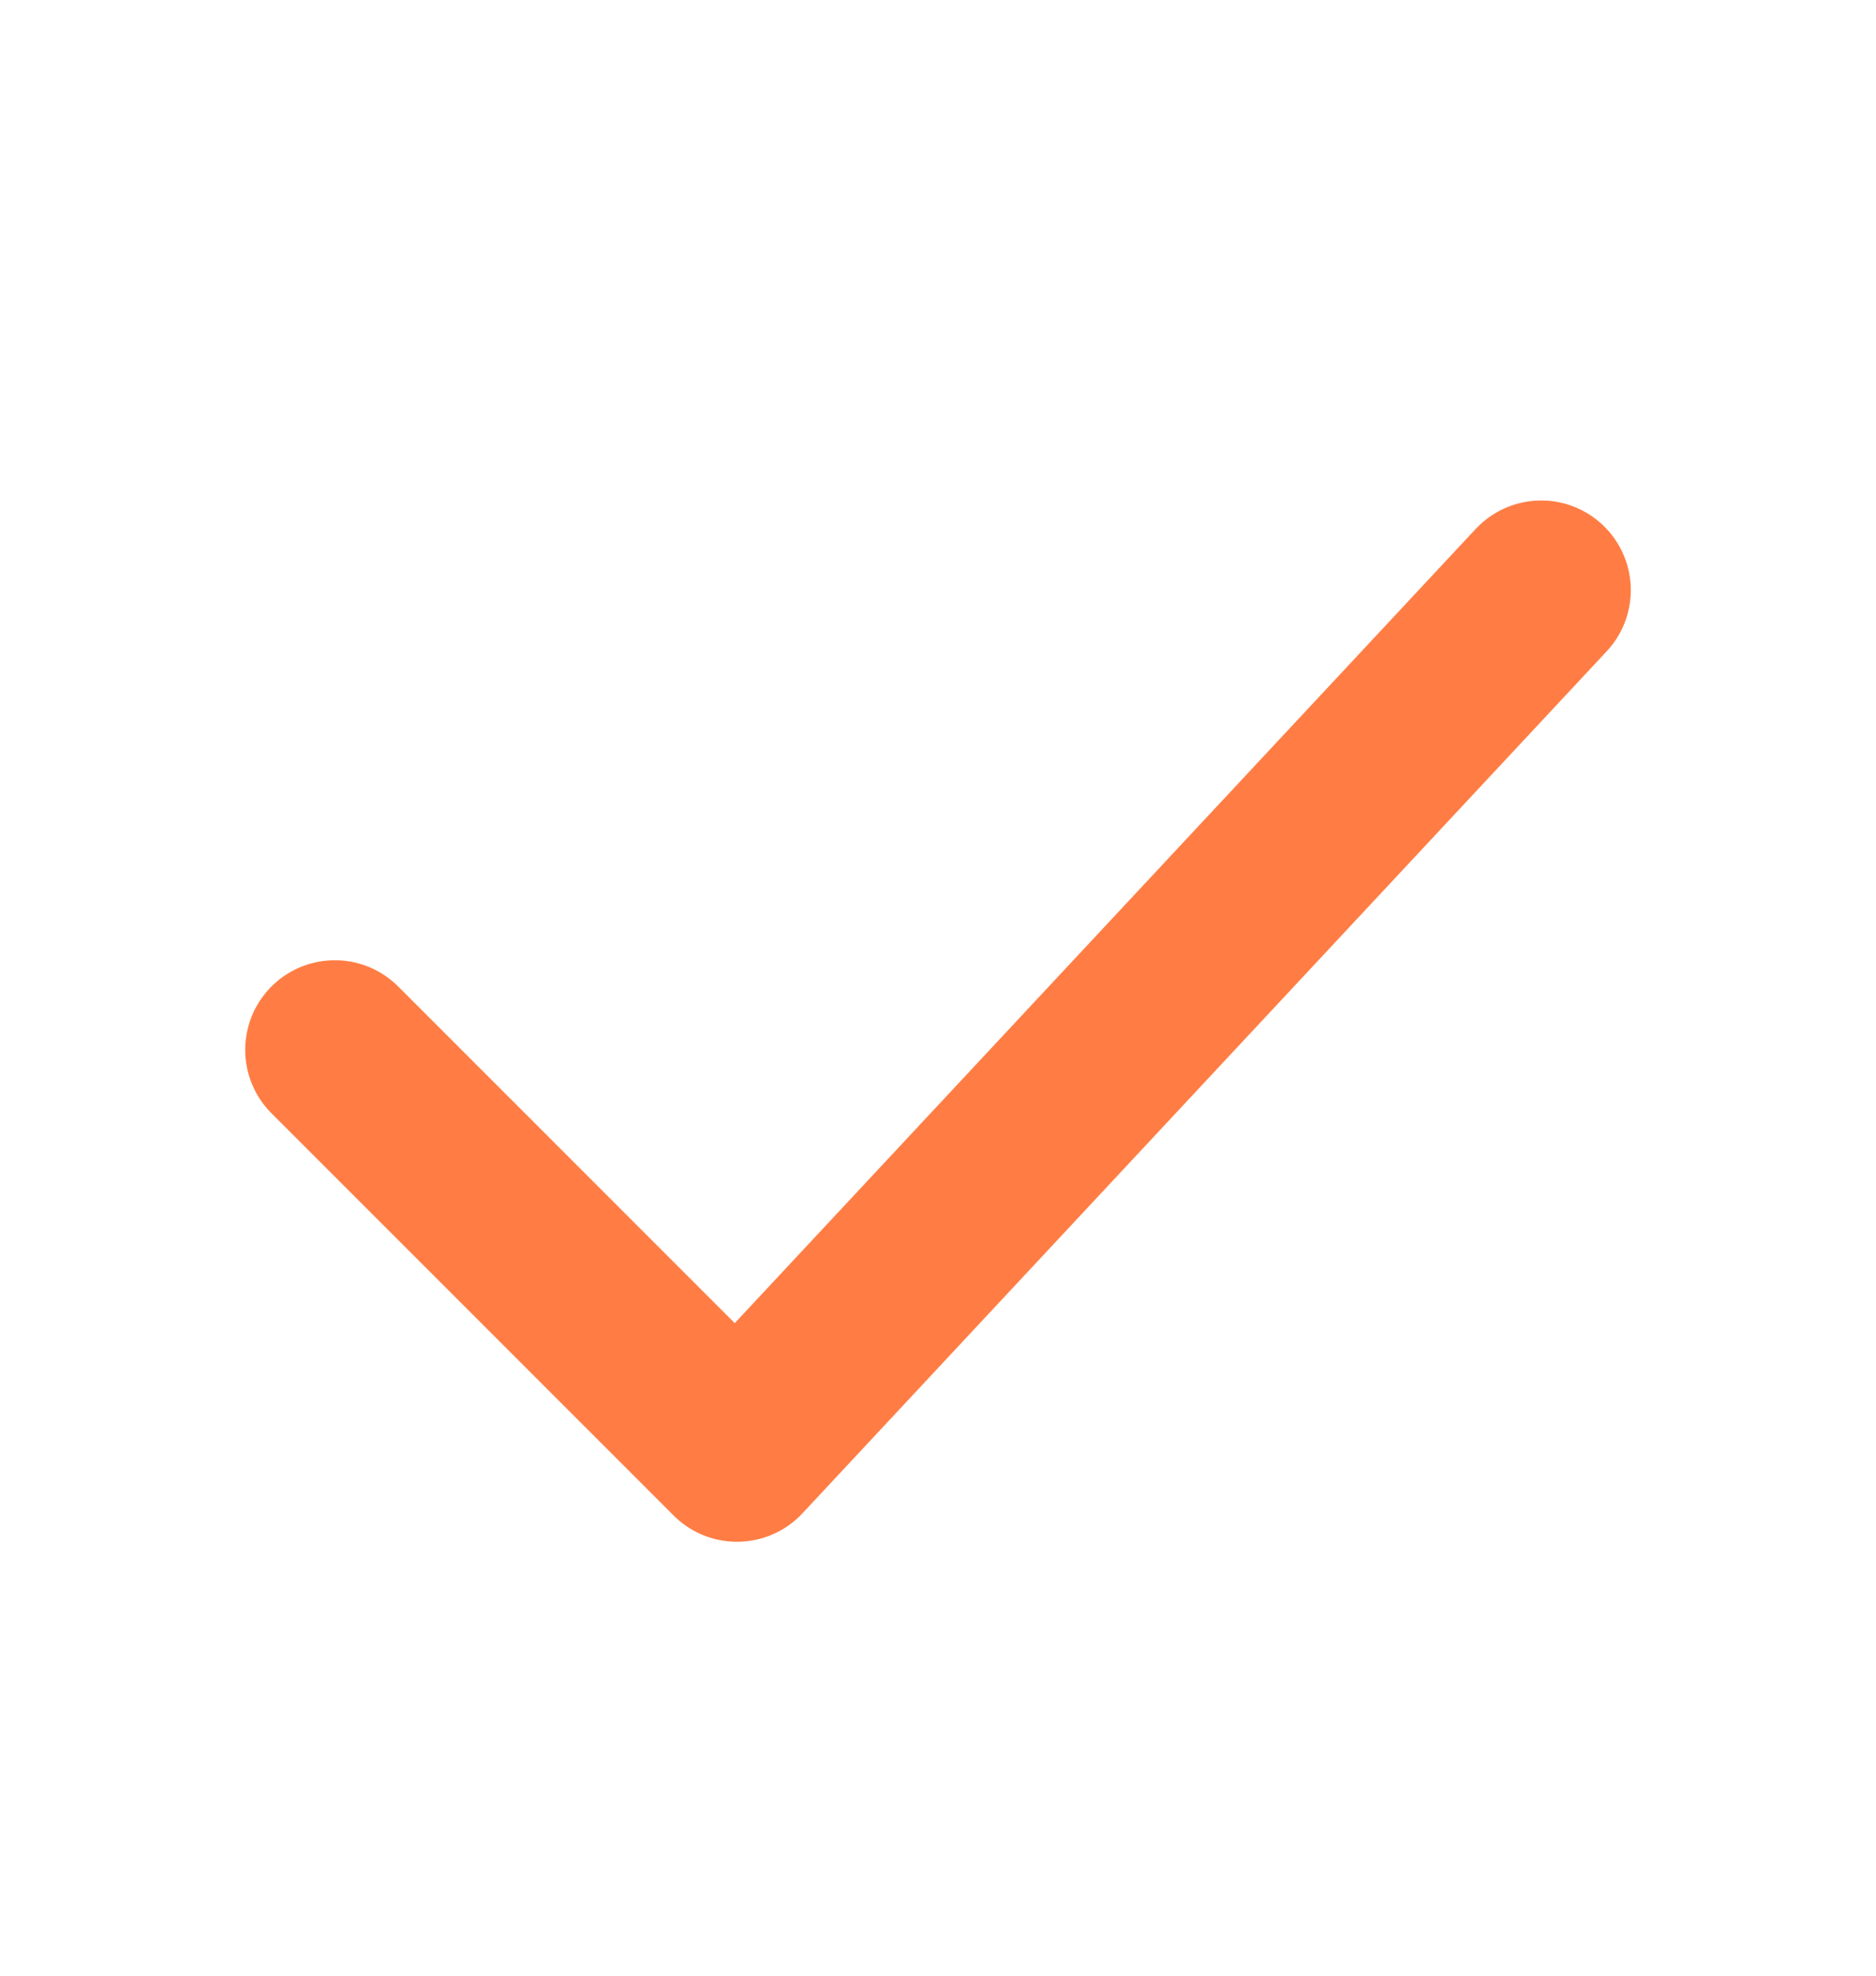 <svg width="19" height="20" viewBox="0 0 19 20" fill="none" xmlns="http://www.w3.org/2000/svg">
    <path d="M3.391 10.628L7.464 14.7L15.609 5.974" stroke="#FF7D44" stroke-width="1.815" stroke-linecap="round" stroke-linejoin="round"/>
</svg>
